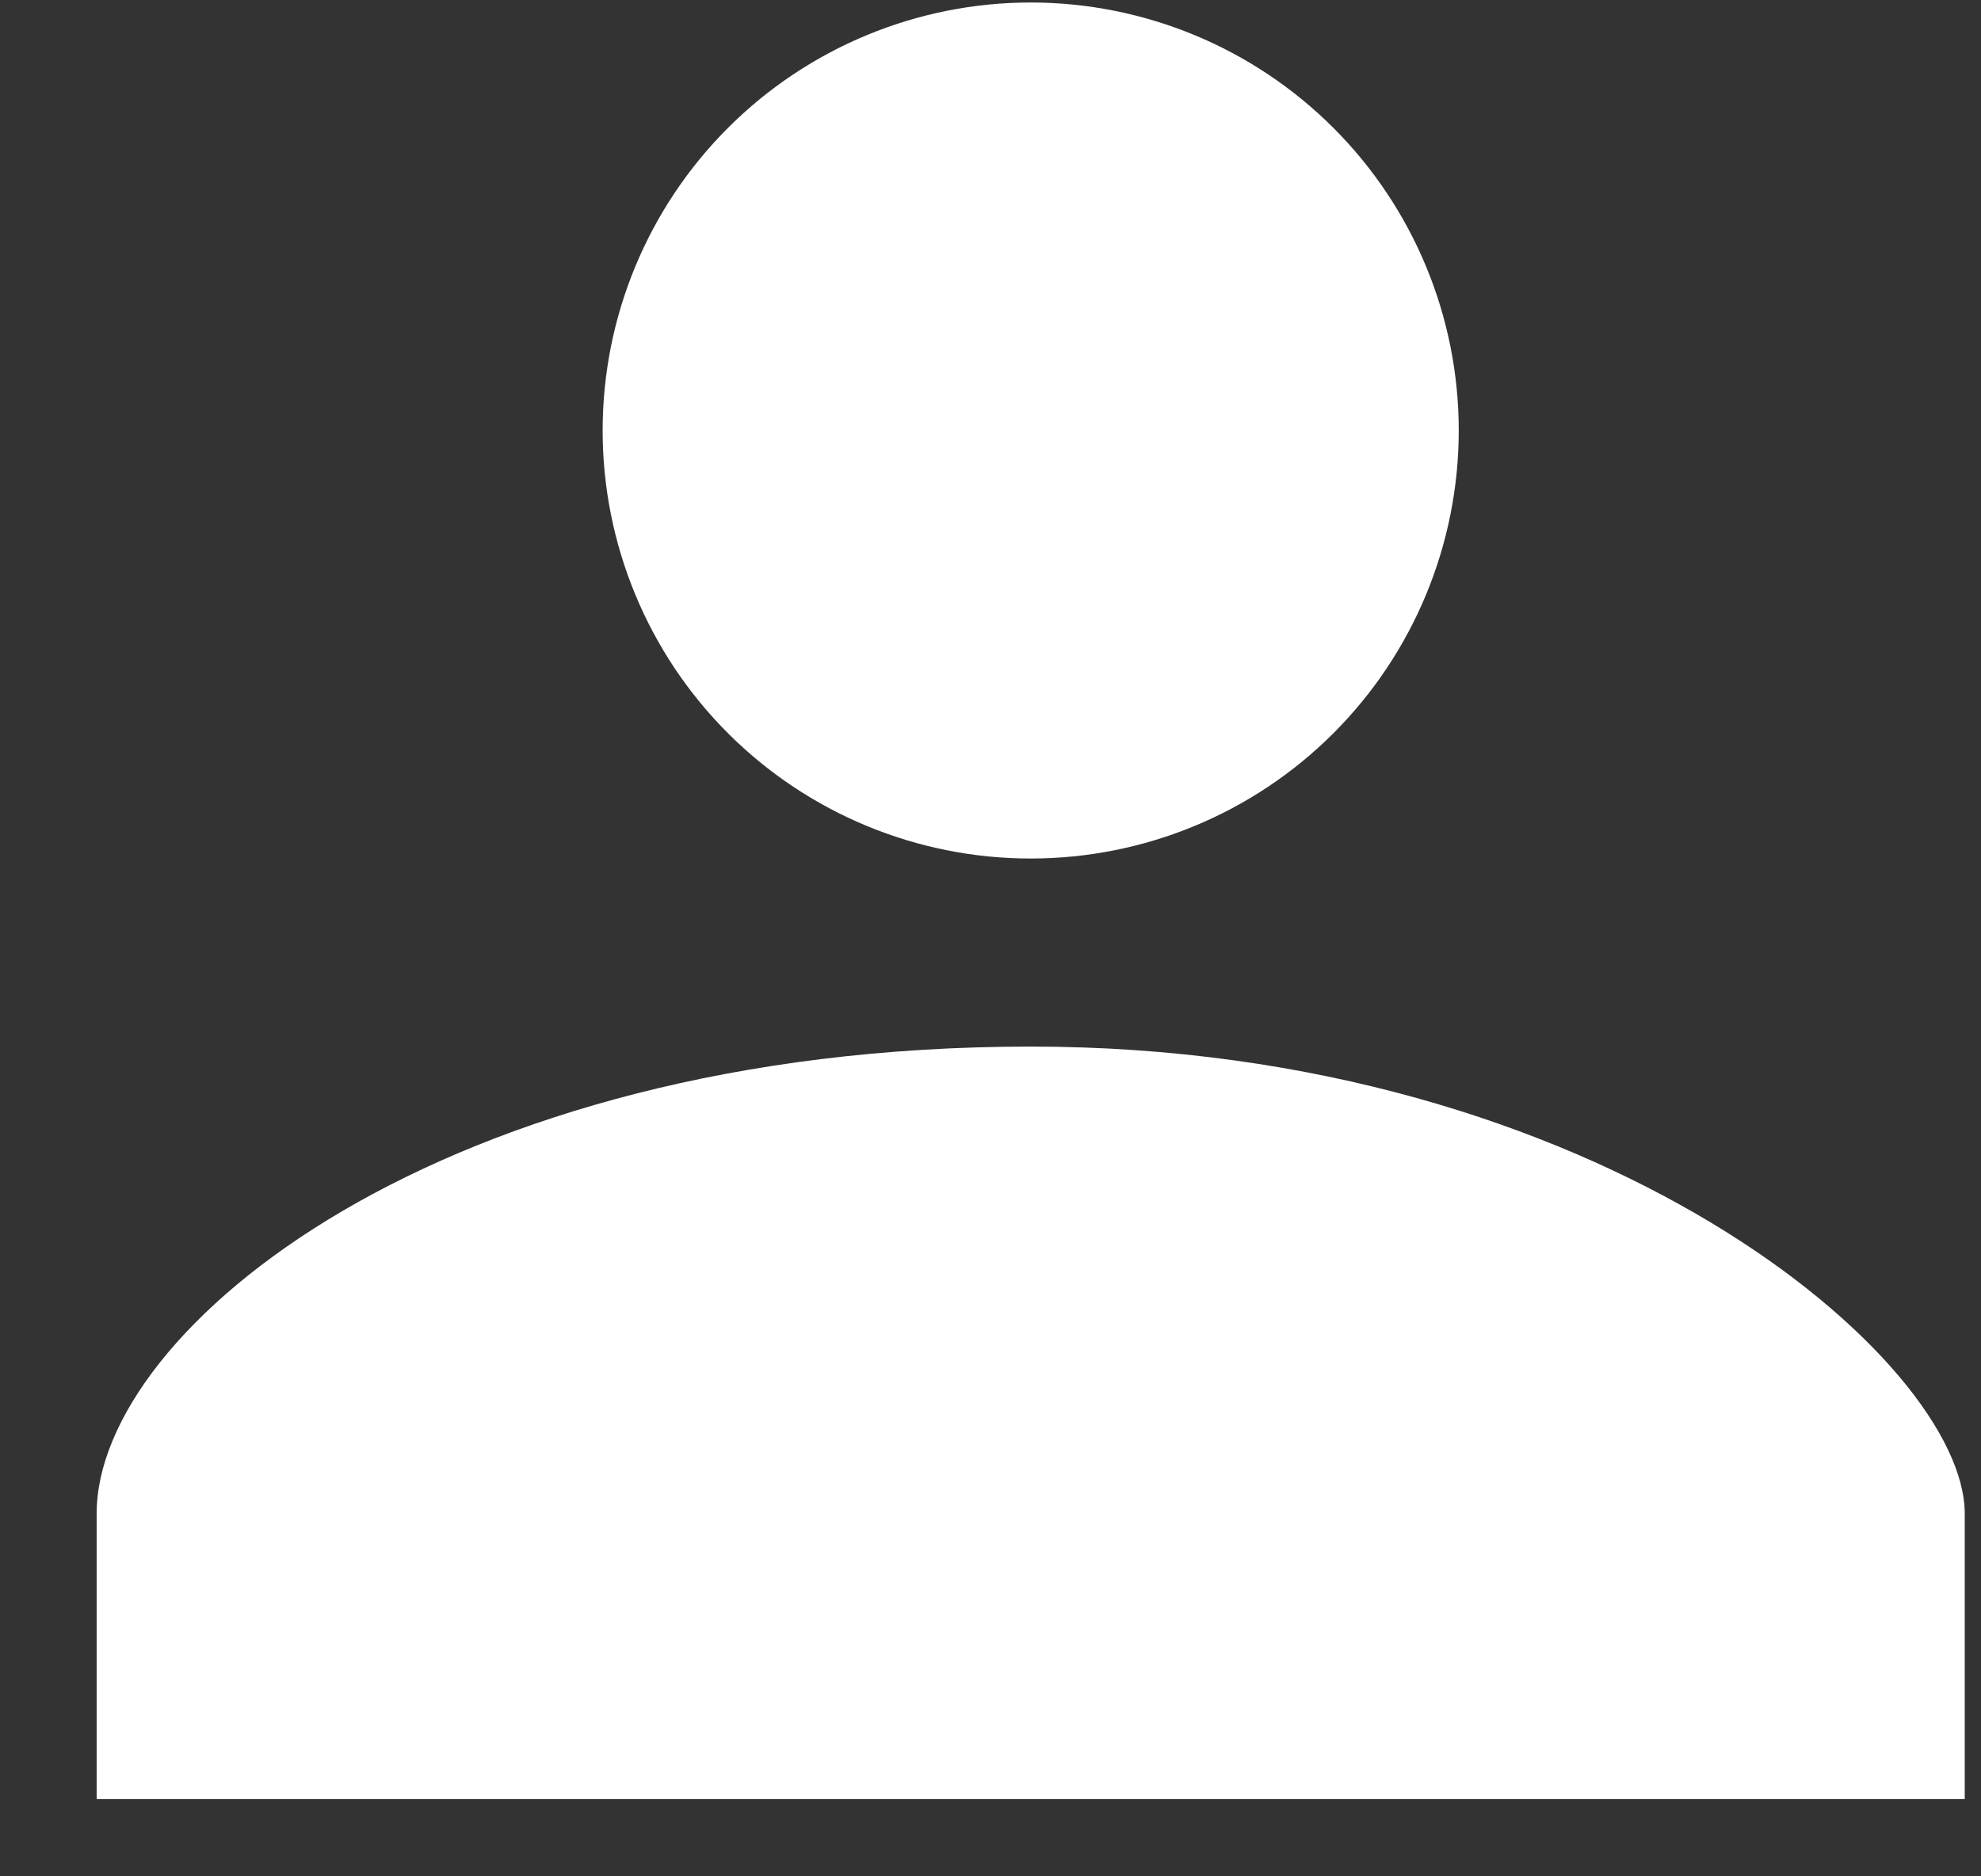 <svg width="19" height="18" viewBox="0 0 19 18" fill="none" xmlns="http://www.w3.org/2000/svg">
<rect x="0" y="0" width="19" height="18" fill="#333333" stroke="none"/>
<path d="M9.885 8.236C8.797 8.236 7.752 7.804 6.982 7.034C6.212 6.264 5.78 5.219 5.78 4.13C5.78 3.041 6.212 1.997 6.982 1.227C7.752 0.457 8.797 0.024 9.885 0.024C10.975 0.024 12.019 0.457 12.789 1.227C13.559 1.997 13.991 3.041 13.991 4.13C13.991 5.219 13.559 6.264 12.789 7.034C12.019 7.804 10.975 8.236 9.885 8.236ZM9.885 10.04C15.345 10.04 18.844 13.053 18.844 14.52V17.259H0.927V14.52C0.927 12.746 4.24 10.04 9.885 10.04Z" fill="white"/>
</svg>
